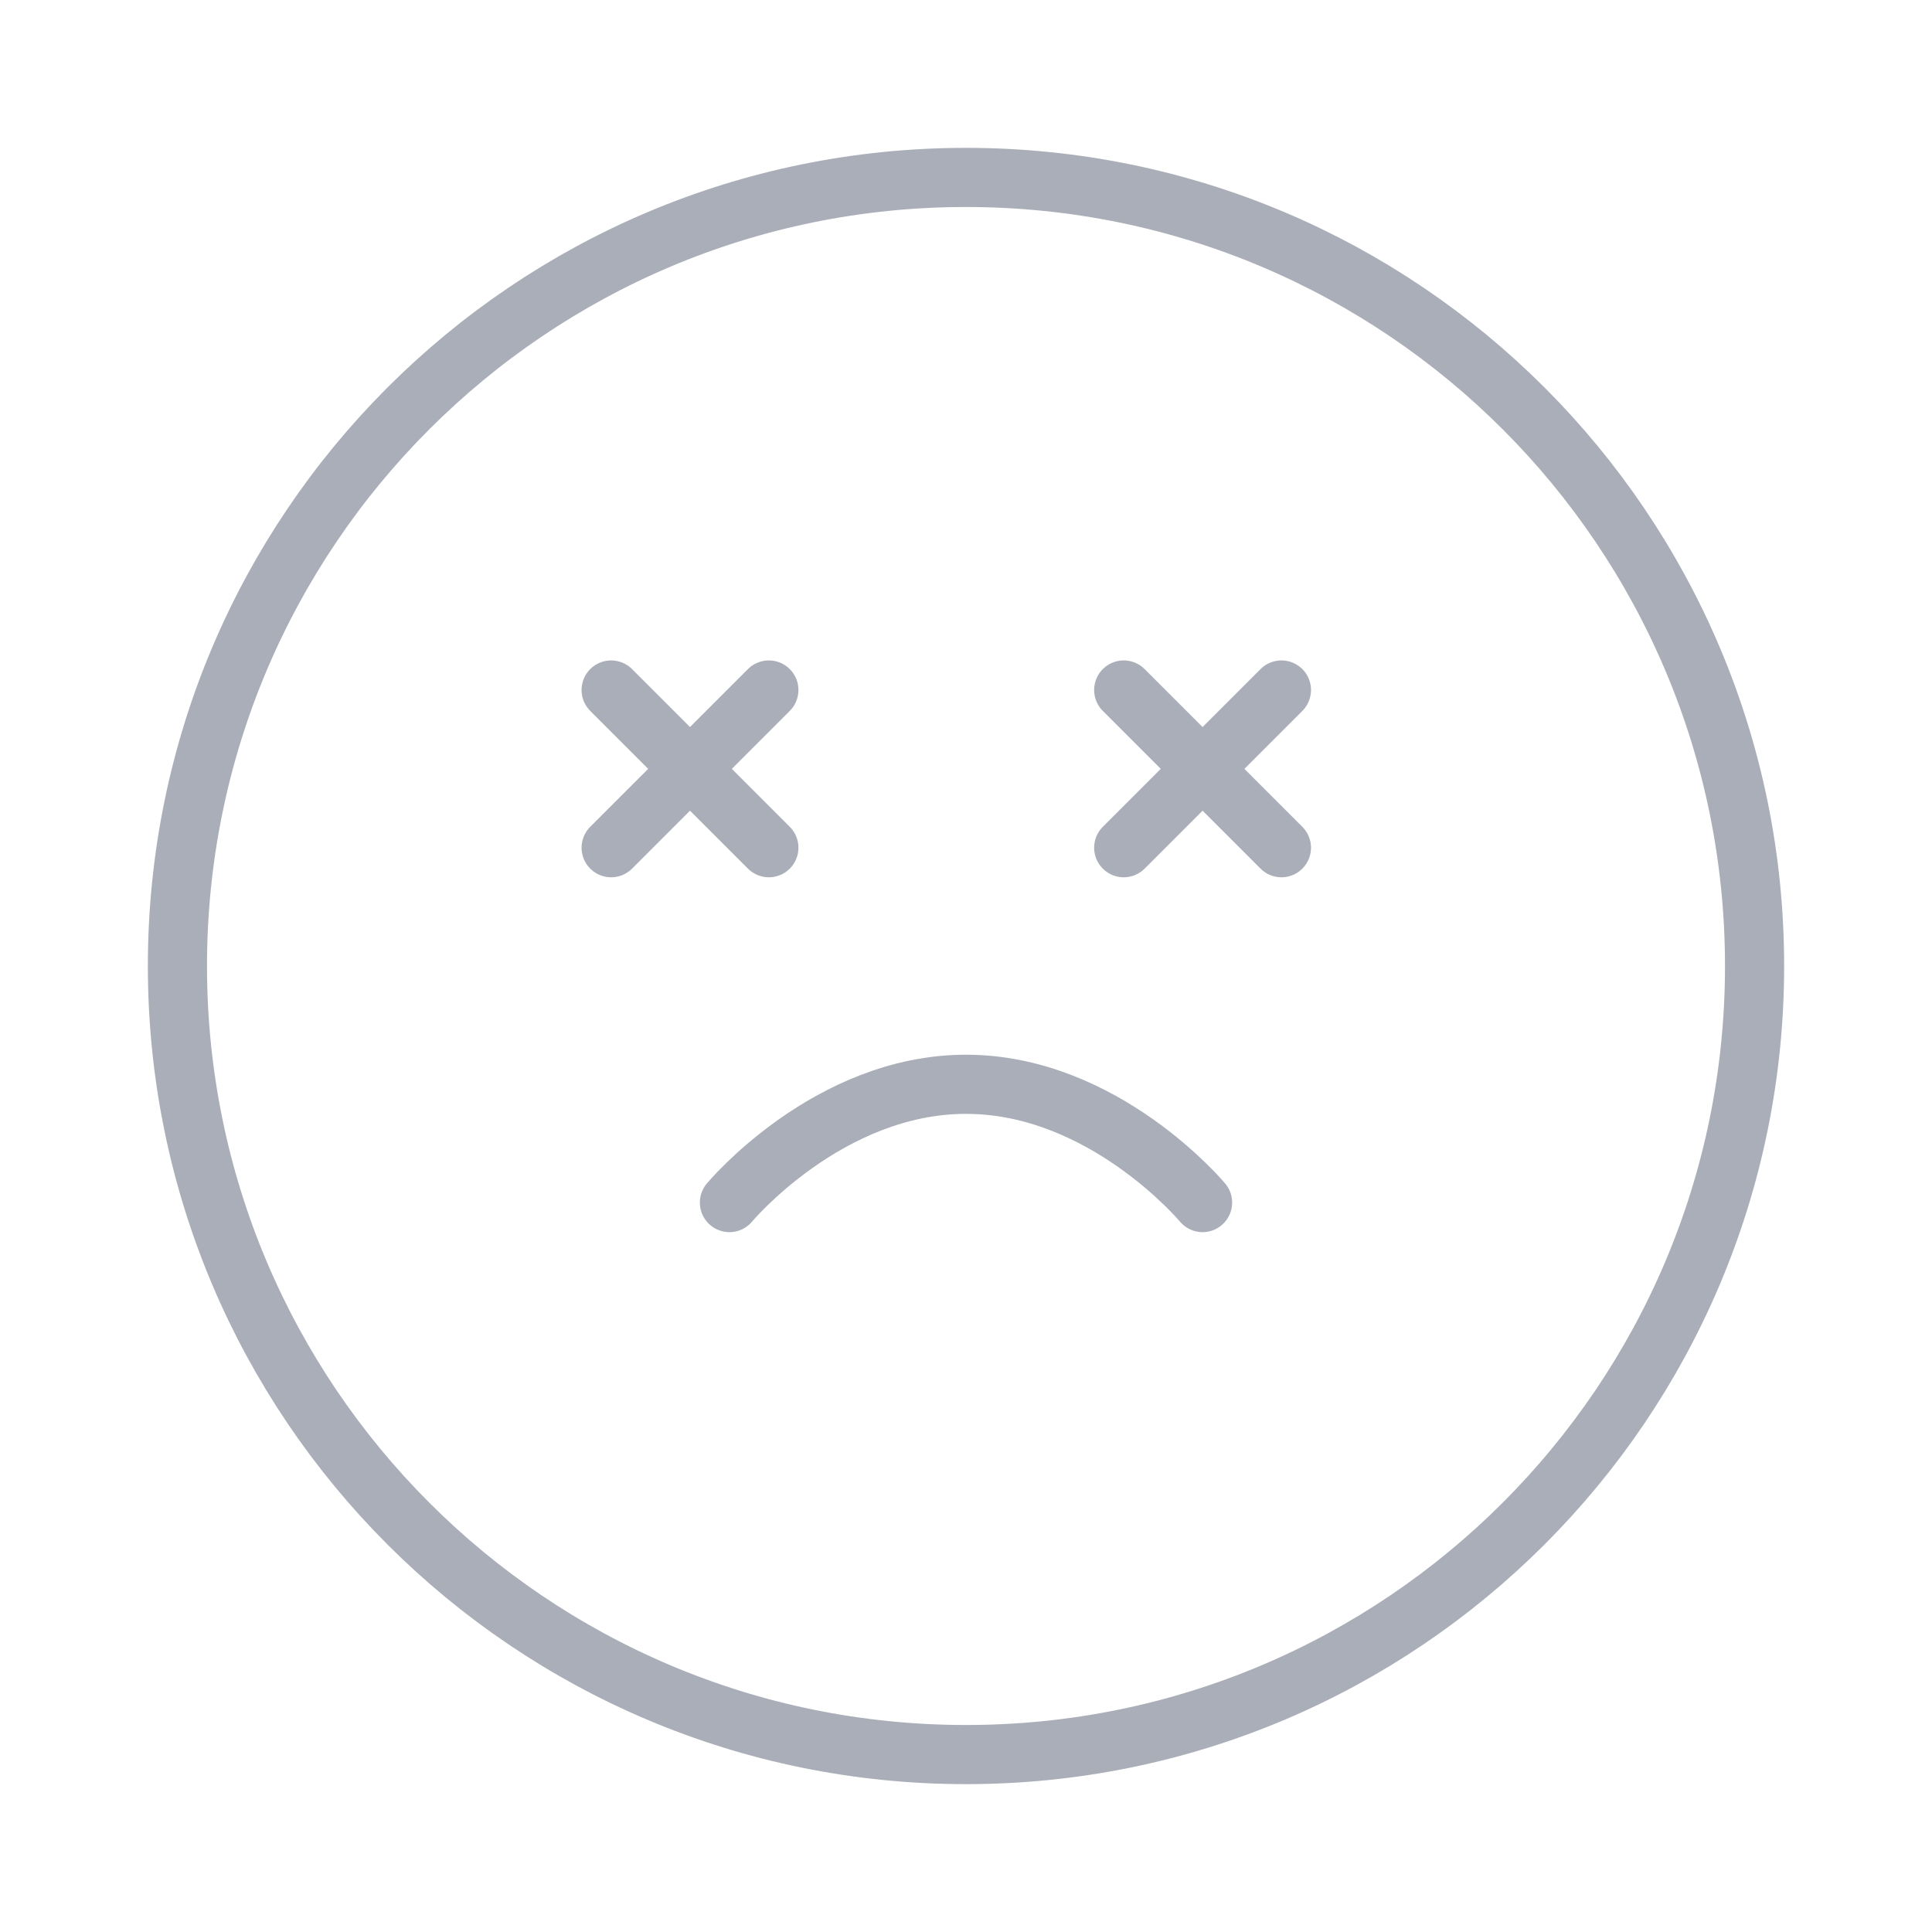 <svg width="49" height="49" viewBox="0 0 49 49" fill="none" xmlns="http://www.w3.org/2000/svg">
    <path d="M15.5 17.5L19.5 21.5" stroke="#A9AEB8" stroke-width="1.5" stroke-linecap="round" stroke-linejoin="round"/>
    <path d="M28.5 17.5L32.5 21.5" stroke="#A9AEB8" stroke-width="1.5" stroke-linecap="round" stroke-linejoin="round"/>
    <path d="M19.5 17.5L15.5 21.5" stroke="#A9AEB8" stroke-width="1.5" stroke-linecap="round" stroke-linejoin="round"/>
    <path d="M32.5 17.5L28.5 21.5" stroke="#A9AEB8" stroke-width="1.5" stroke-linecap="round" stroke-linejoin="round"/>
    <path d="M18.5 30.5C18.5 30.5 21 27.5 24.5 27.5C28 27.5 30.5 30.5 30.5 30.5" stroke="#A9AEB8" stroke-width="1.5" stroke-linecap="round" stroke-linejoin="round"/>
    <path fill-rule="evenodd" clip-rule="evenodd" d="M24.5 44.5C35.546 44.5 44.5 35.546 44.5 24.5C44.5 13.454 35.546 4.5 24.5 4.5C13.454 4.5 4.5 13.454 4.5 24.5C4.5 35.546 13.454 44.5 24.5 44.5Z" stroke="#A9AEB8" stroke-width="1.5" stroke-linejoin="round"/>
</svg>